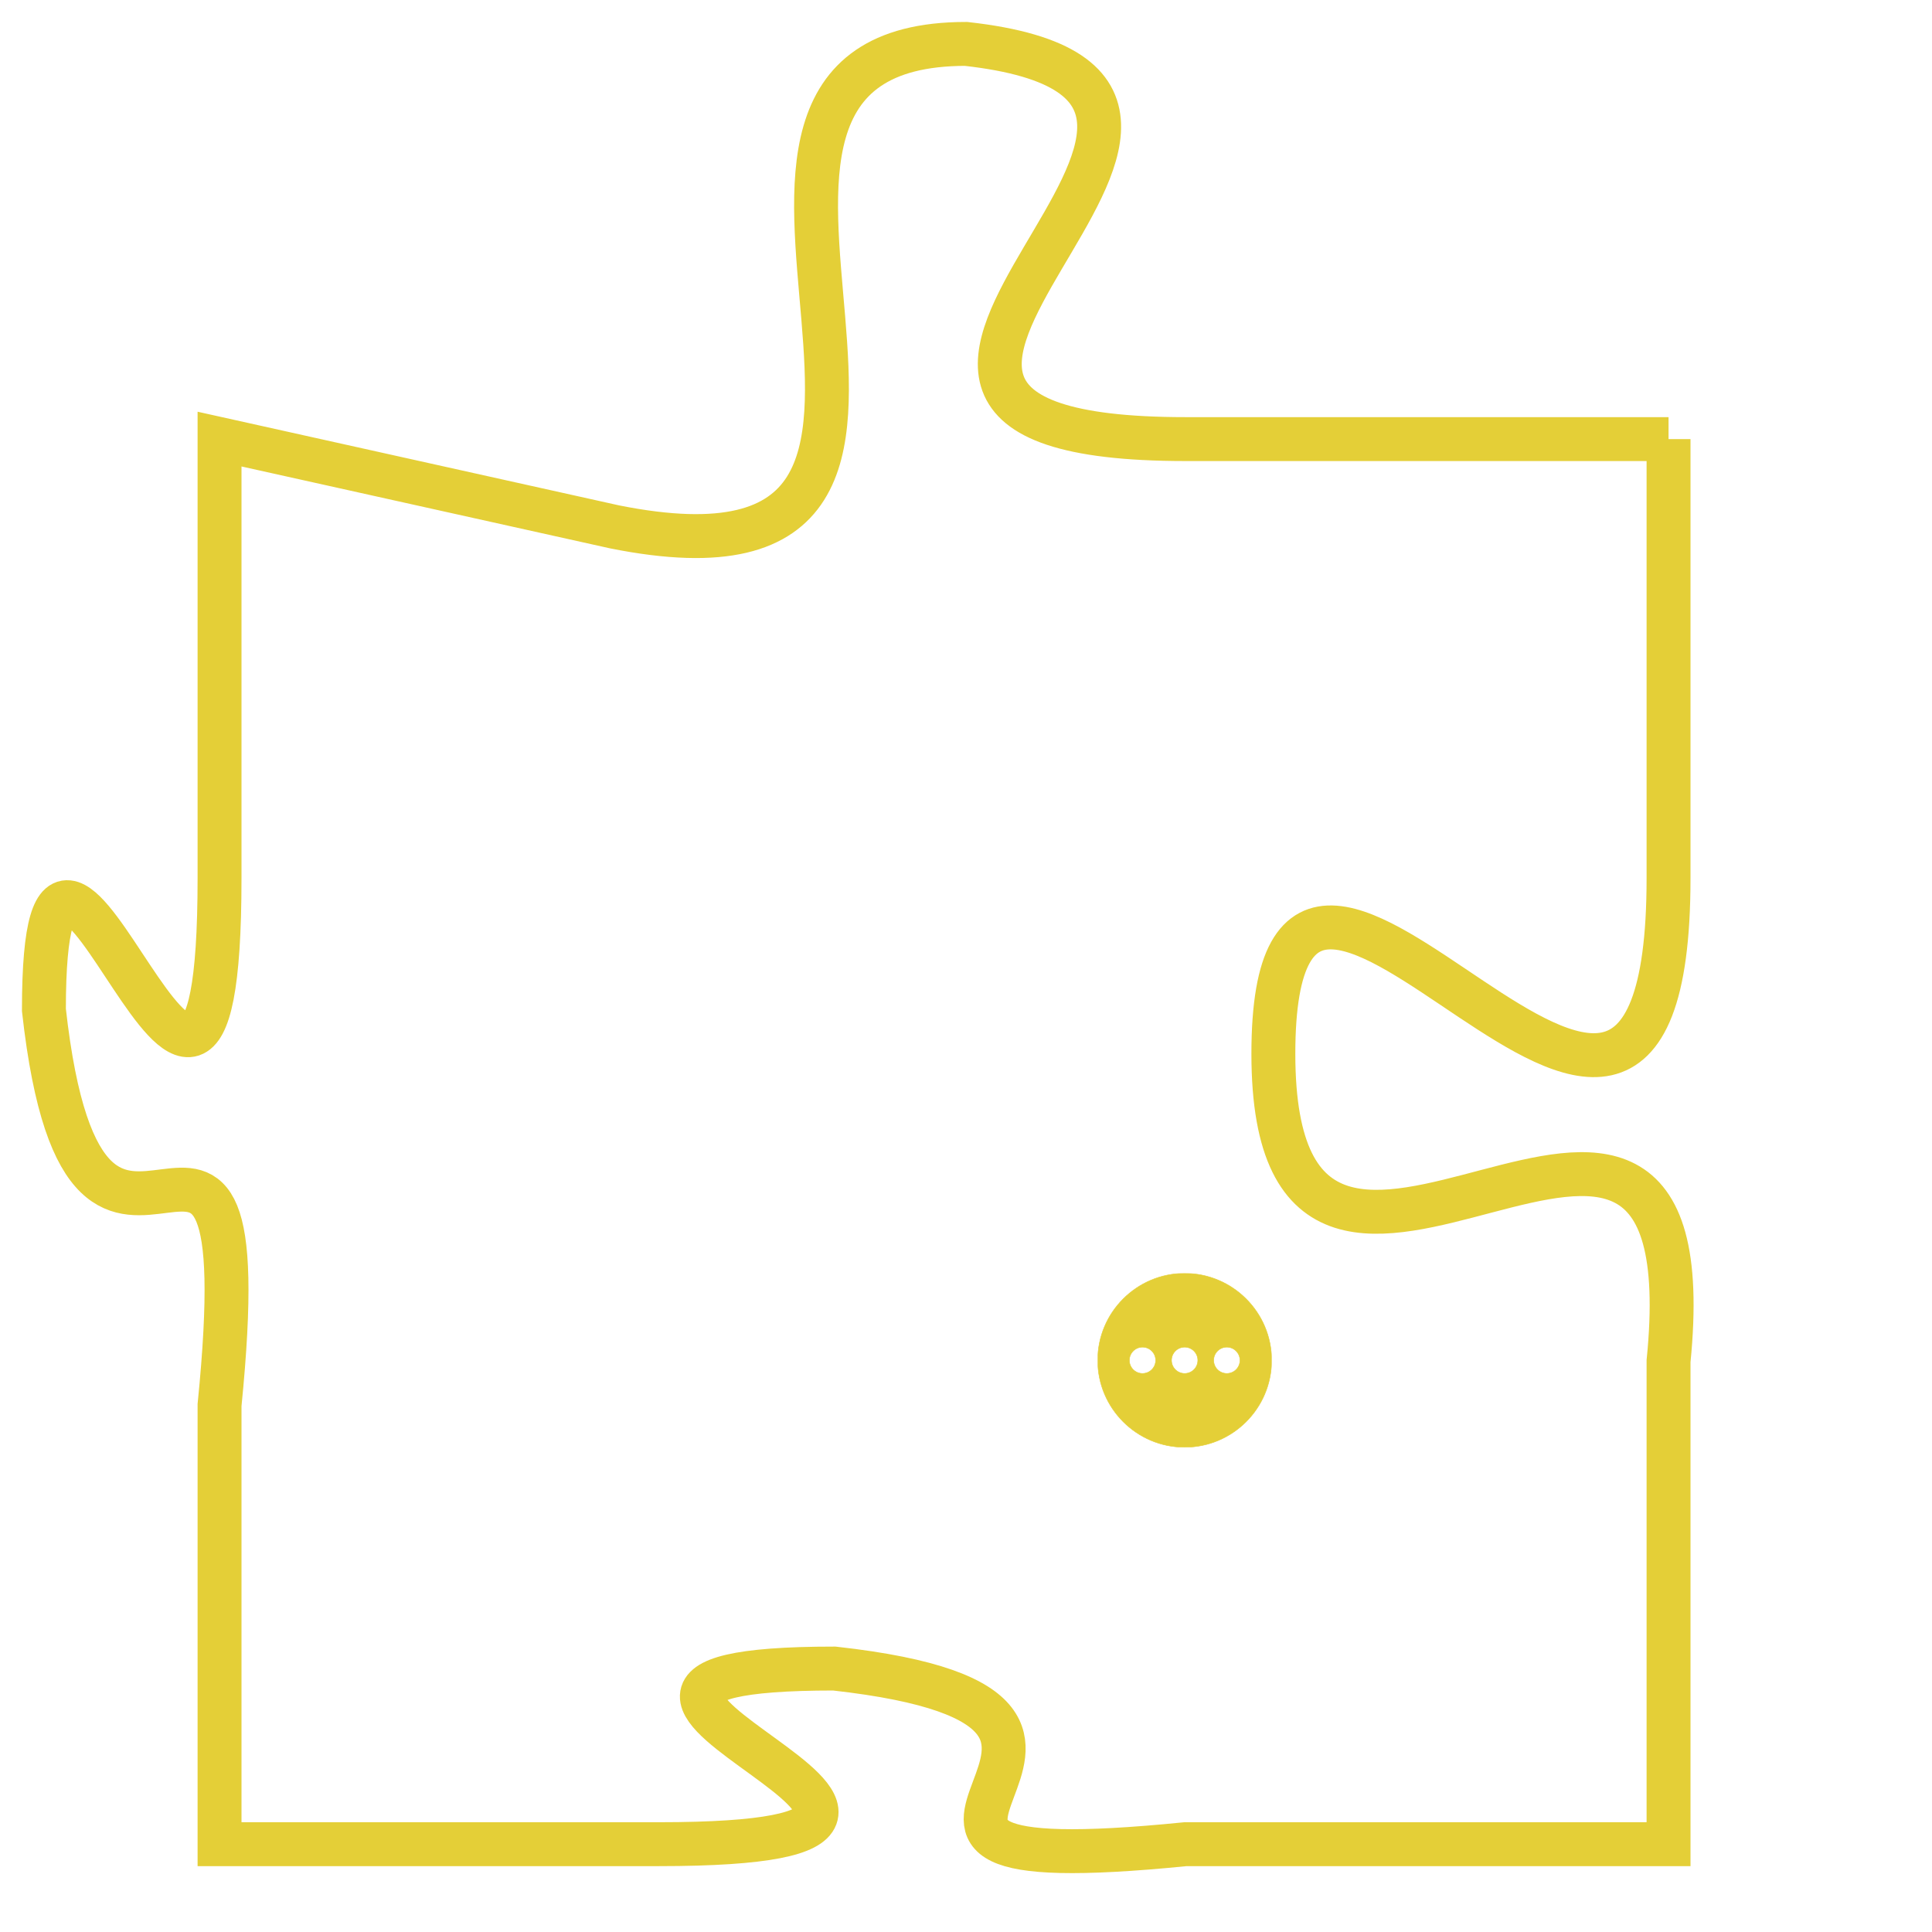 <svg version="1.1" xmlns="http://www.w3.org/2000/svg" xmlns:xlink="http://www.w3.org/1999/xlink" fill="transparent" x="0" y="0" width="350" height="350" preserveAspectRatio="xMinYMin slice"><style type="text/css">.links{fill:transparent;stroke: #E4CF37;}.links:hover{fill:#63D272; opacity:0.4;}</style><defs><g id="allt"><path id="t7281" d="M66,1792 L55,1792 C44,1792 59,1784 50,1783 C42,1783 52,1796 42,1794 L33,1792 33,1792 L33,1802 C33,1812 29,1797 29,1805 C30,1814 34,1804 33,1814 L33,1824 33,1824 L43,1824 C53,1824 38,1820 47,1820 C56,1821 45,1825 55,1824 L66,1824 66,1824 L66,1813 C67,1803 57,1815 57,1806 C57,1797 66,1813 66,1802 L66,1792"/></g><clipPath id="c" clipRule="evenodd" fill="transparent"><use href="#t7281"/></clipPath></defs><svg viewBox="28 1782 40 44" preserveAspectRatio="xMinYMin meet"><svg width="4380" height="2430"><g><image crossorigin="anonymous" x="0" y="0" href="https://nftpuzzle.license-token.com/assets/completepuzzle.svg" width="100%" height="100%" /><g class="links"><use href="#t7281"/></g></g></svg><svg x="53" y="1811" height="9%" width="9%" viewBox="0 0 330 330"><g><a xlink:href="https://nftpuzzle.license-token.com/" class="links"><title>See the most innovative NFT based token software licensing project</title><path fill="#E4CF37" id="more" d="M165,0C74.019,0,0,74.019,0,165s74.019,165,165,165s165-74.019,165-165S255.981,0,165,0z M85,190 c-13.785,0-25-11.215-25-25s11.215-25,25-25s25,11.215,25,25S98.785,190,85,190z M165,190c-13.785,0-25-11.215-25-25 s11.215-25,25-25s25,11.215,25,25S178.785,190,165,190z M245,190c-13.785,0-25-11.215-25-25s11.215-25,25-25 c13.785,0,25,11.215,25,25S258.785,190,245,190z"></path></a></g></svg></svg></svg>